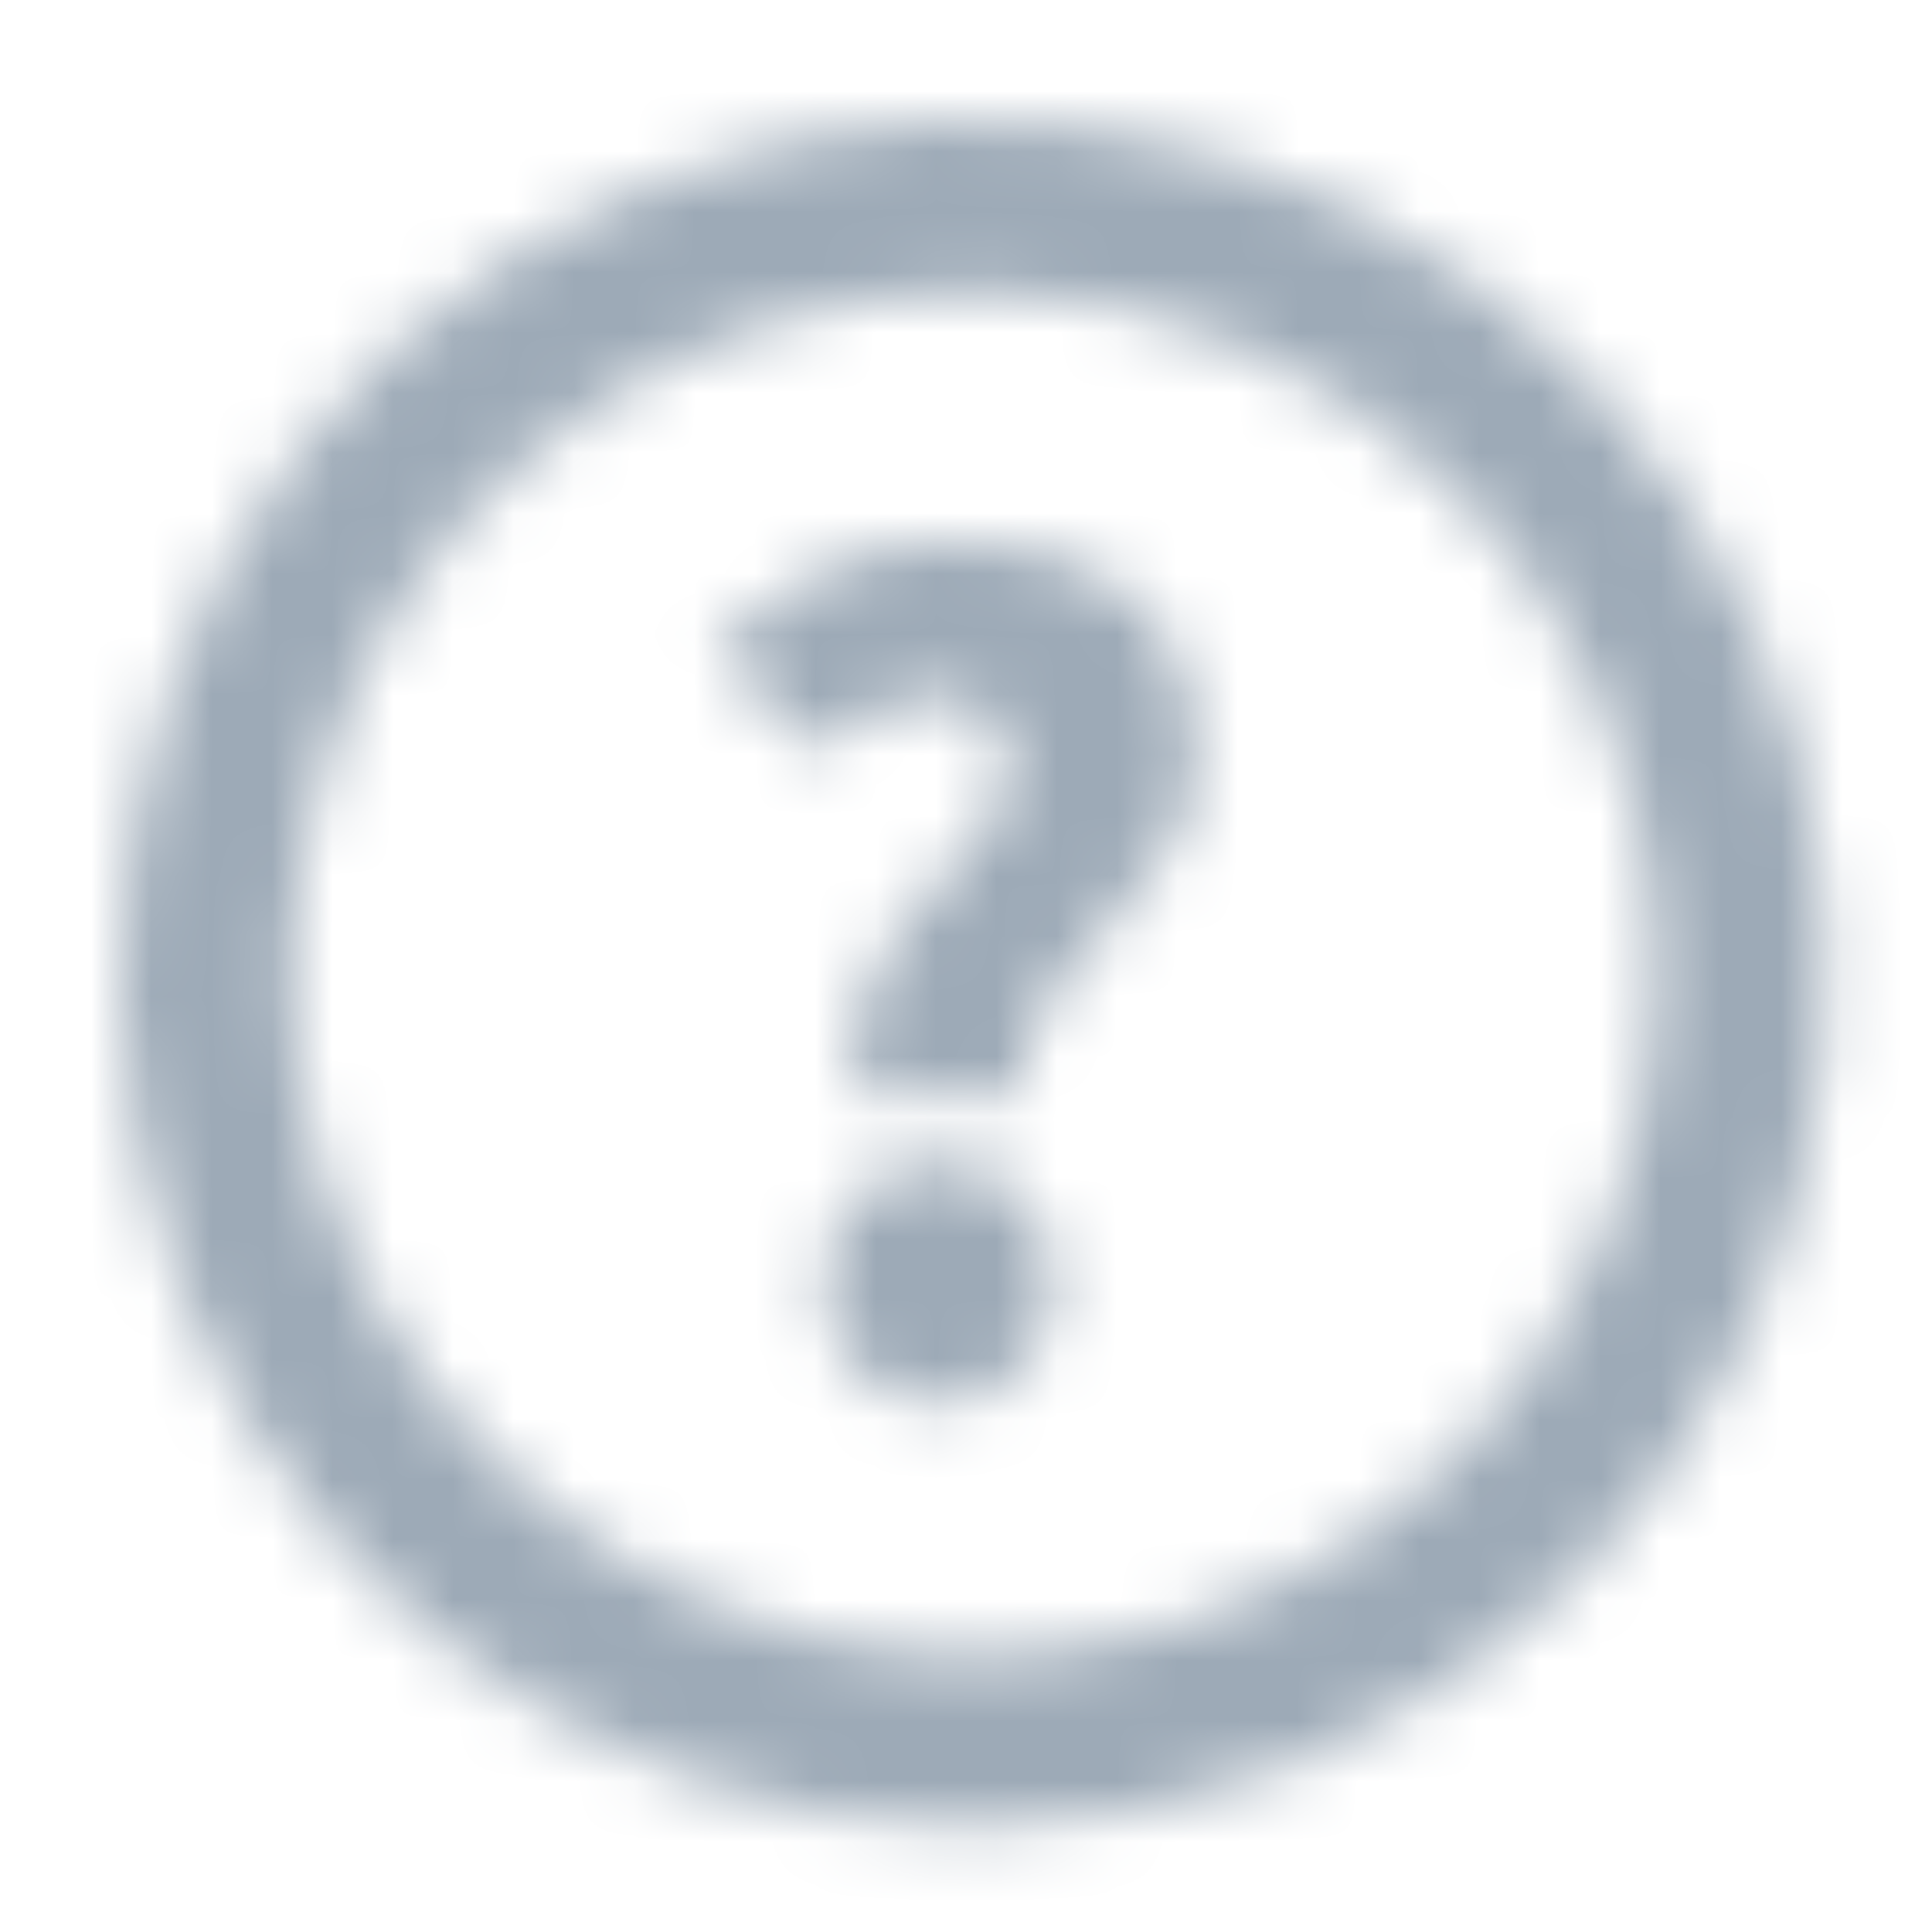 <?xml version="1.0" encoding="UTF-8"?>
<svg width="32px" height="32px" viewBox="0 0 32 32" version="1.1" xmlns="http://www.w3.org/2000/svg" xmlns:xlink="http://www.w3.org/1999/xlink">
    <title>icon/questioncircle_outline</title>
    <defs>
        <path d="M25.888,6.288 C29.63,11.895 28.891,19.365 24.122,24.13 C21.471,26.784 17.873,28.272 14.122,28.265 C7.381,28.26 1.582,23.494 0.271,16.881 C-1.04,10.268 2.503,3.65 8.733,1.074 C14.963,-1.502 22.145,0.681 25.888,6.288 Z M14.122,2.827 C8.729,2.832 4.089,6.646 3.041,11.937 C1.993,17.227 4.828,22.522 9.813,24.582 C14.797,26.642 20.543,24.895 23.537,20.409 C26.53,15.922 25.938,9.946 22.122,6.134 C20.001,4.012 17.122,2.822 14.122,2.827 Z M13.554,17.274 C14.652,17.274 15.462,18.156 15.462,19.254 C15.462,20.37 14.652,21.252 13.554,21.252 C12.438,21.252 11.646,20.37 11.646,19.254 C11.646,18.156 12.438,17.274 13.554,17.274 Z M13.824,6.96 C16.056,6.96 17.802,8.022 17.802,10.524 C17.802,11.636 17.194,12.4 16.539,13.113 L16.539,13.113 L16.21,13.467 C15.5,14.232 14.845,14.996 14.958,16.14 L14.958,16.14 L12.168,16.14 C11.736,13.368 14.724,12.216 14.724,10.74 C14.724,9.948 14.166,9.534 13.428,9.534 C12.69,9.534 12.168,9.912 11.61,10.47 L11.61,10.47 L9.846,8.85 C10.836,7.716 12.204,6.96 13.824,6.96 Z" id="path-1"></path>
    </defs>
    <g id="icon/questioncircle_outline" stroke="none" stroke-width="1" fill="none" fill-rule="evenodd">
        <g id="color/primary/500" transform="translate(2, 2)">
            <mask id="mask-2" fill="white">
                <use xlink:href="#path-1"></use>
            </mask>
            <g id="Mask" fill-rule="nonzero"></g>
            <g id="Group" mask="url(#mask-2)">
                <g transform="translate(-2, -2)" id="color/primary/500">
                    <rect id="Rectangle-Copy-4" fill="#9DAAB7" x="0" y="2.27373675e-15" width="32" height="32"></rect>
                </g>
            </g>
        </g>
    </g>
</svg>